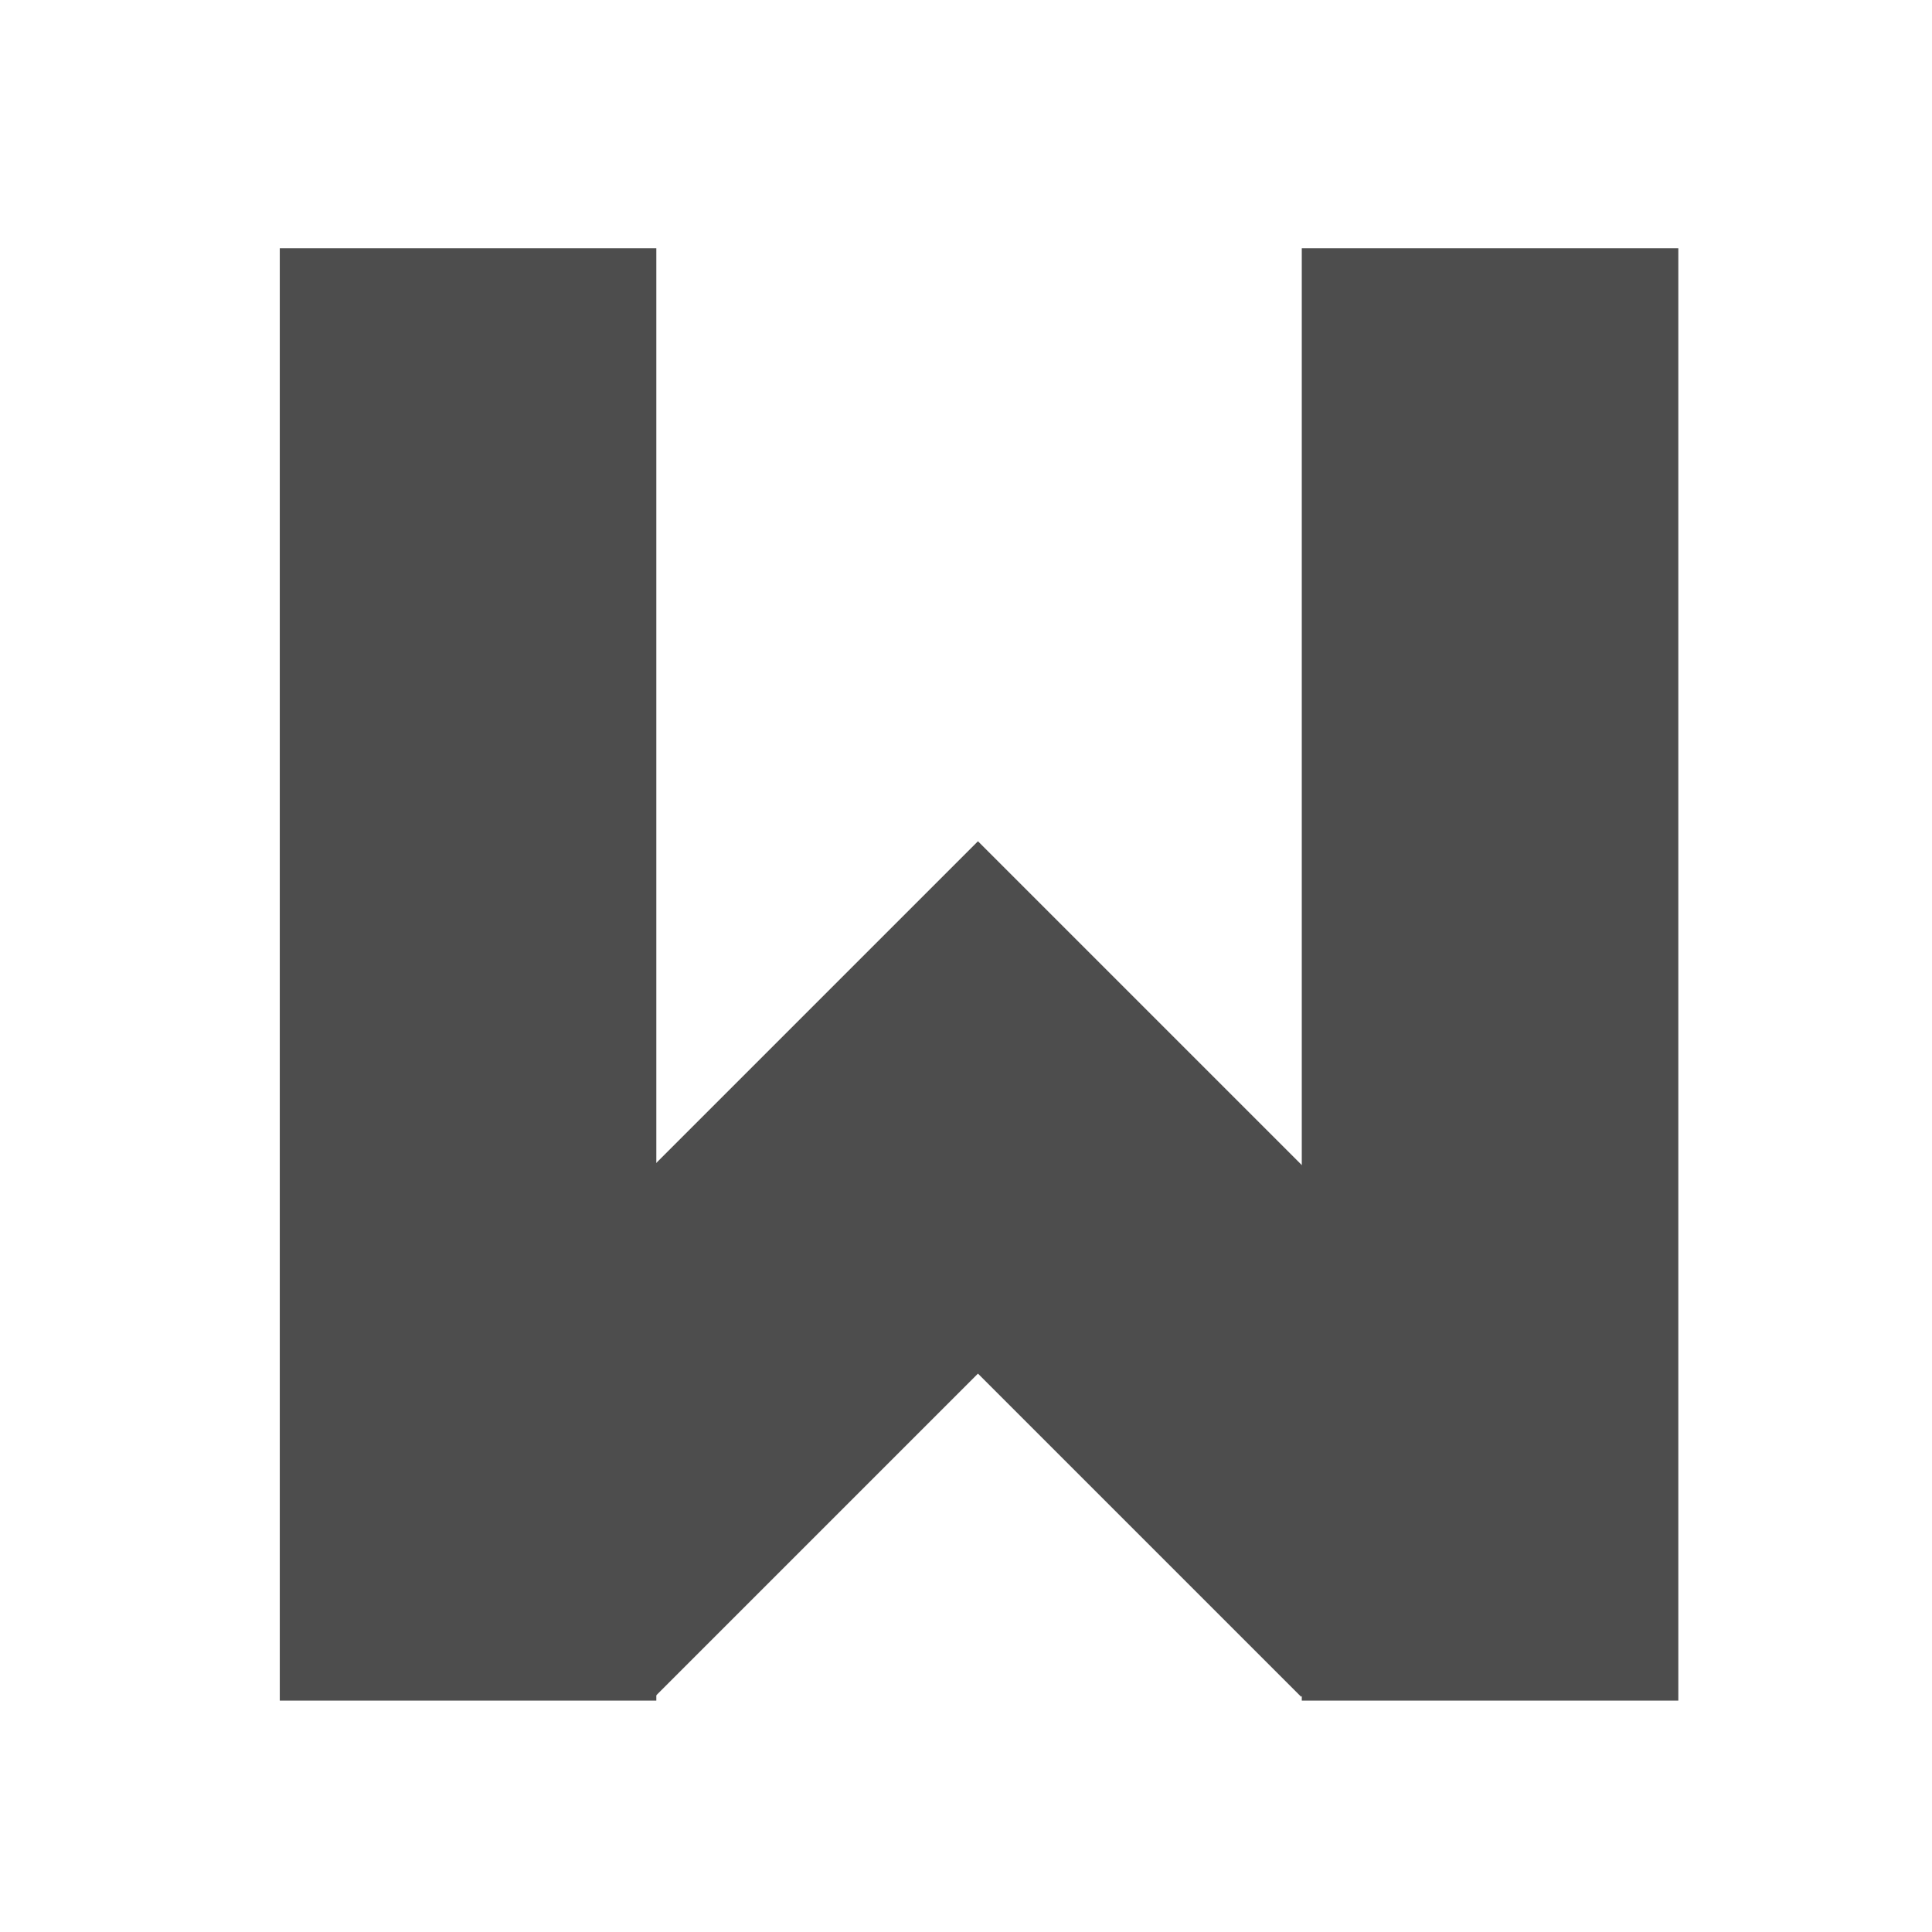 <?xml version="1.0" encoding="UTF-8" standalone="no"?>
<!-- Created with Inkscape (http://www.inkscape.org/) -->

<svg
   xmlns:dc="http://purl.org/dc/elements/1.1/"
   xmlns:cc="http://creativecommons.org/ns#"
   xmlns:rdf="http://www.w3.org/1999/02/22-rdf-syntax-ns#"
   xmlns:svg="http://www.w3.org/2000/svg"
   xmlns="http://www.w3.org/2000/svg"
   xmlns:sodipodi="http://sodipodi.sourceforge.net/DTD/sodipodi-0.dtd"
   xmlns:inkscape="http://www.inkscape.org/namespaces/inkscape"
   width="16"
   height="16"
   viewBox="0 0 16 16"
   id="svg2"
   version="1.1"
   inkscape:version="0.91 r13725"
   sodipodi:docname="application-wps-office.wps.svgz">
  <defs
     id="defs4" />
  <sodipodi:namedview
     id="base"
     pagecolor="#ffffff"
     bordercolor="#666666"
     borderopacity="1.0"
     inkscape:pageopacity="0.0"
     inkscape:pageshadow="2"
     inkscape:zoom="15.839192"
     inkscape:cx="-8.9553417"
     inkscape:cy="7.0000096"
     inkscape:document-units="px"
     inkscape:current-layer="layer1"
     showgrid="false"
     units="px"
     showborder="true"
     inkscape:showpageshadow="false"
     inkscape:window-width="1366"
     inkscape:window-height="685"
     inkscape:window-x="0"
     inkscape:window-y="0"
     inkscape:window-maximized="1" />
  <g
     inkscape:label="Capa 1"
     inkscape:groupmode="layer"
     id="layer1"
     transform="translate(0,-1036.362)">
    <g
       transform="matrix(0.384,0,0,0.384,-148.841,843.288)"
       id="layer1-6-7"
       inkscape:label="Capa 1"
       style="fill:#4d4d4d;fill-opacity:1">
      <g
         transform="translate(225.819,462.446)"
         id="g4238-6"
         style="display:inline;fill:#4d4d4d;fill-opacity:1;enable-background:new">
        <g
           transform="matrix(0.227,0,0,0.227,106.948,54.311)"
           id="layer1-8-9"
           style="display:inline;fill:#4d4d4d;fill-opacity:1">
          <g
             id="layer6-1-1"
             style="display:none;fill:#4d4d4d;fill-opacity:1" />
          <g
             id="g4027-6"
             style="fill:#4d4d4d;fill-opacity:1" />
          <g
             id="g4061-5"
             style="fill:#4d4d4d;fill-opacity:1" />
          <g
             id="g3751-4"
             style="fill:#4d4d4d;fill-opacity:1" />
          <g
             id="g3782-4"
             style="fill:#4d4d4d;fill-opacity:1" />
          <g
             id="g3725-2"
             style="fill:#4d4d4d;fill-opacity:1" />
          <g
             transform="matrix(4.414,0,0,4.414,59.275,39.357)"
             id="g4370-2"
             style="fill:#4d4d4d;fill-opacity:1">
            <g
               transform="translate(-20,-25)"
               id="g4182-8"
               style="fill:#4d4d4d;fill-opacity:1">
              <g
                 transform="matrix(1.042,0,0,1.042,-24.56,-1.753)"
                 id="g4191"
                 style="fill:#4d4d4d;fill-opacity:1">
                <polygon
                   transform="matrix(1.111,0,0,1.111,75.958,-2.236)"
                   style="fill:#4d4d4d;fill-opacity:1"
                   points="29.992,36.933 34.941,31.984 23.983,21.026 13.025,31.984 17.974,36.933 23.983,30.924 "
                   id="polygon4516" />
                <rect
                   style="fill:#4d4d4d;fill-opacity:1"
                   x="88.181"
                   y="8.875"
                   width="7.778"
                   height="30"
                   id="rect4518" />
                <rect
                   style="fill:#4d4d4d;fill-opacity:1"
                   x="109.292"
                   y="8.875"
                   width="7.778"
                   height="30"
                   id="rect4520" />
              </g>
            </g>
          </g>
        </g>
      </g>
    </g>
  </g>
</svg>
